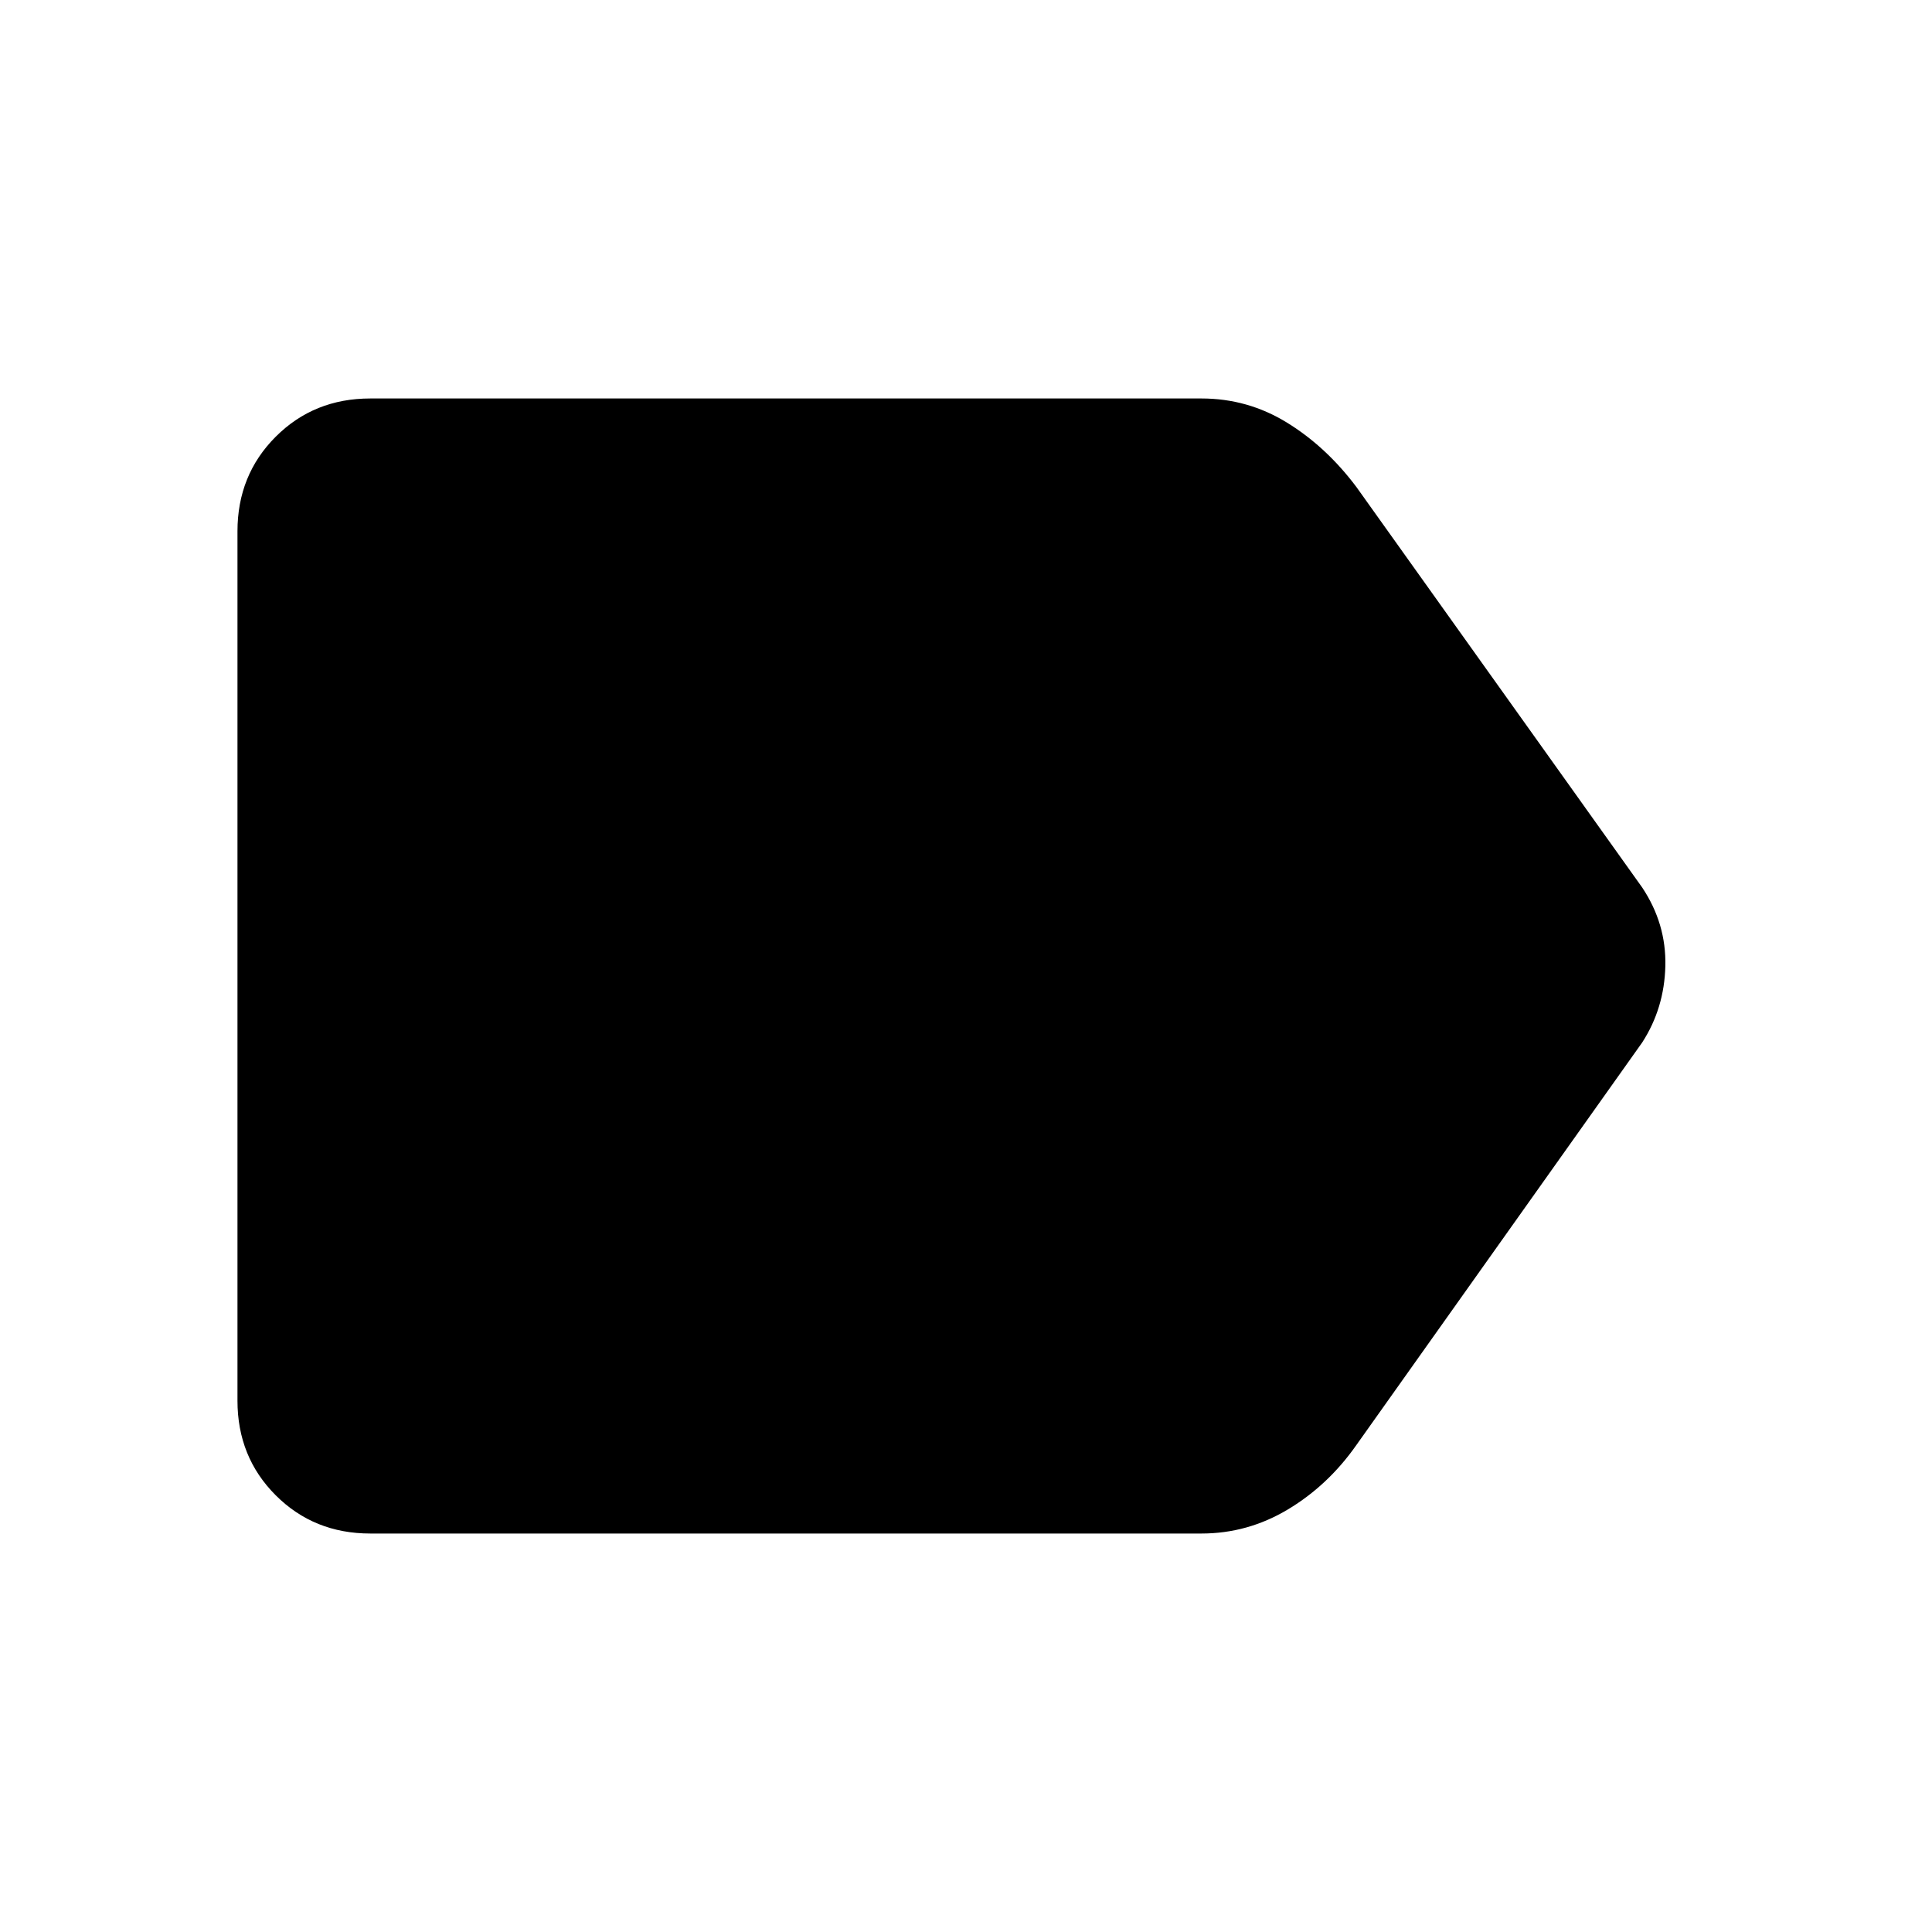<svg xmlns="http://www.w3.org/2000/svg" height="48" width="48"><path d="M9.2 38.1Q7.8 38.1 6.85 37.15Q5.9 36.2 5.9 34.8V13.2Q5.9 11.8 6.85 10.85Q7.8 9.9 9.2 9.9H29.85Q31 9.9 31.975 10.5Q32.95 11.1 33.7 12.1L40.8 22.05Q41.4 22.95 41.375 24Q41.35 25.05 40.8 25.9L33.7 35.9Q33 36.9 32 37.5Q31 38.1 29.85 38.1Z"/></svg>